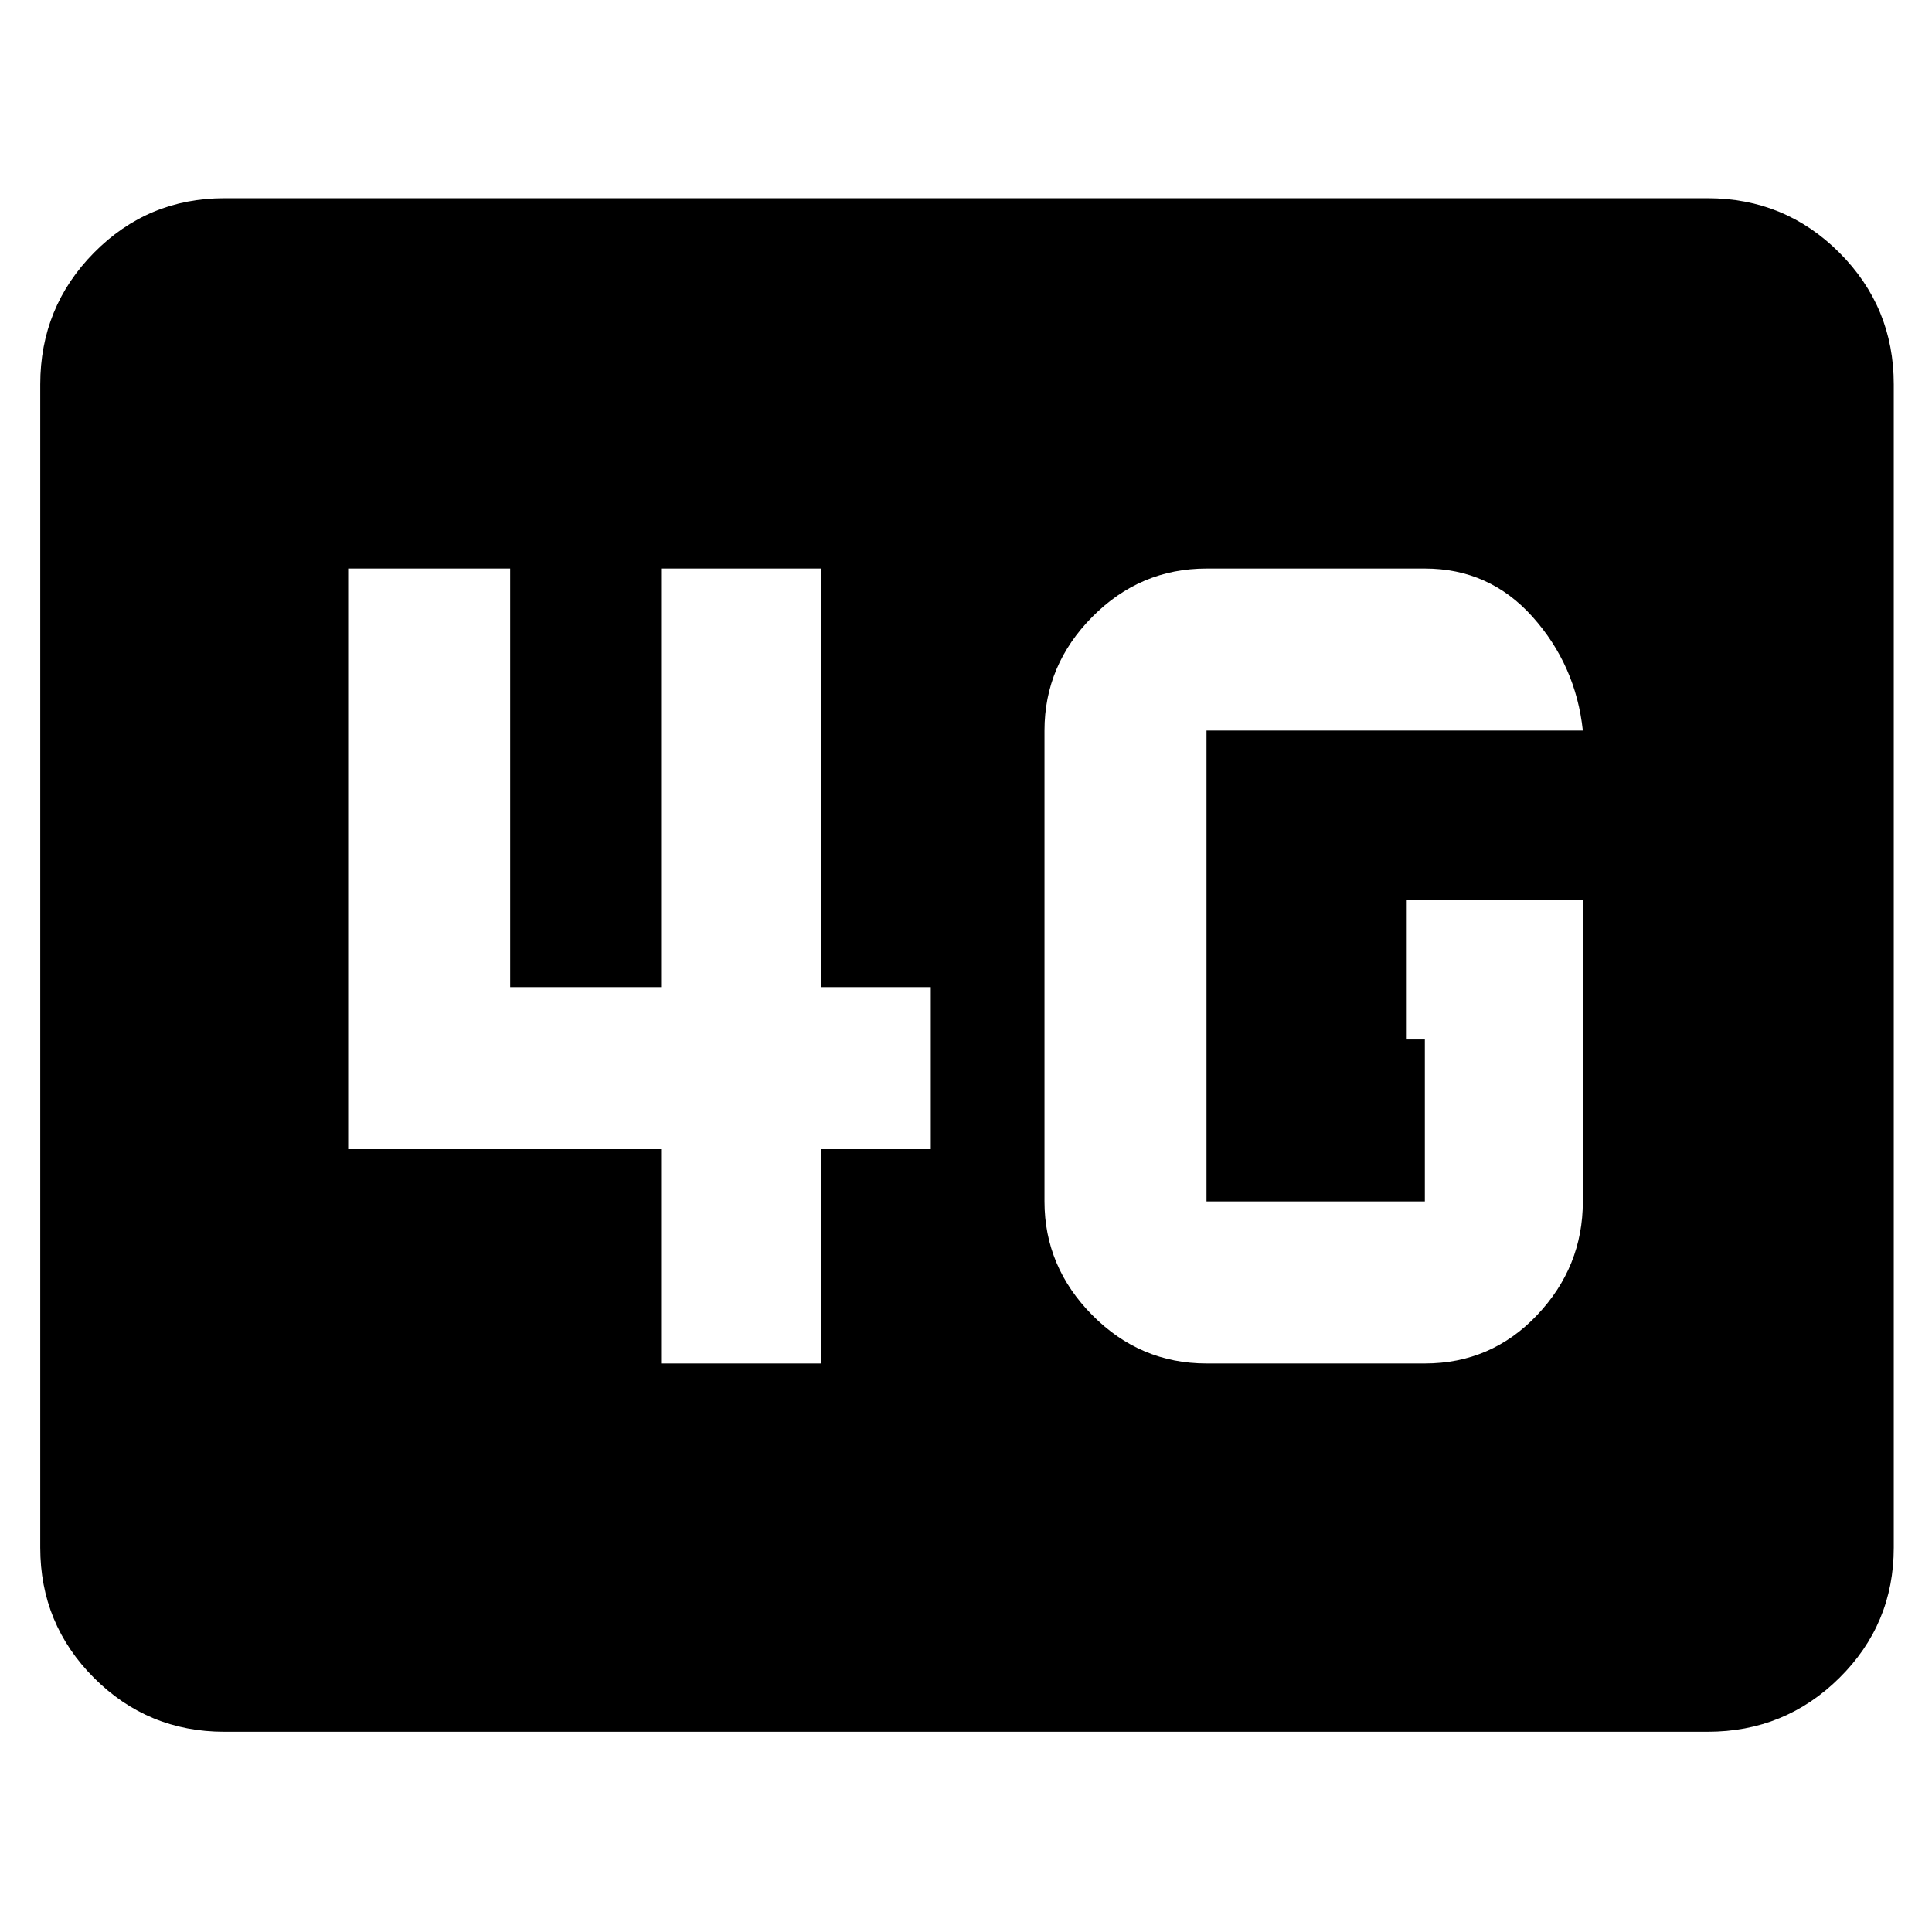 <svg xmlns="http://www.w3.org/2000/svg" height="48" viewBox="0 96 960 960" width="48"><path d="M111.5 956.5q-38.019 0-64.76-26.741Q20 903.019 20 865V287q0-38.431 26.74-65.466Q73.482 194.5 111.5 194.5h737q38.431 0 65.466 27.034Q941 248.569 941 287v578q0 38.019-27.034 64.759Q886.931 956.5 848.5 956.5h-737Zm675-413.5H699v69.5h9V693H599.5V459h187q-3.5-32.487-24.981-56.494Q740.037 378.5 708 378.5H599.5q-32.975 0-56.737 23.997Q519 426.494 519 459v234q0 32.506 23.763 56.503Q566.525 773.5 599.5 773.5H708q32.969 0 55.734-23.997Q786.5 725.506 786.5 693V543Zm-458 230.5H408V667h54.5v-80.5H408v-208h-79.5v208h-75v-208H173V667h155.5v106.5Z"/></svg>
